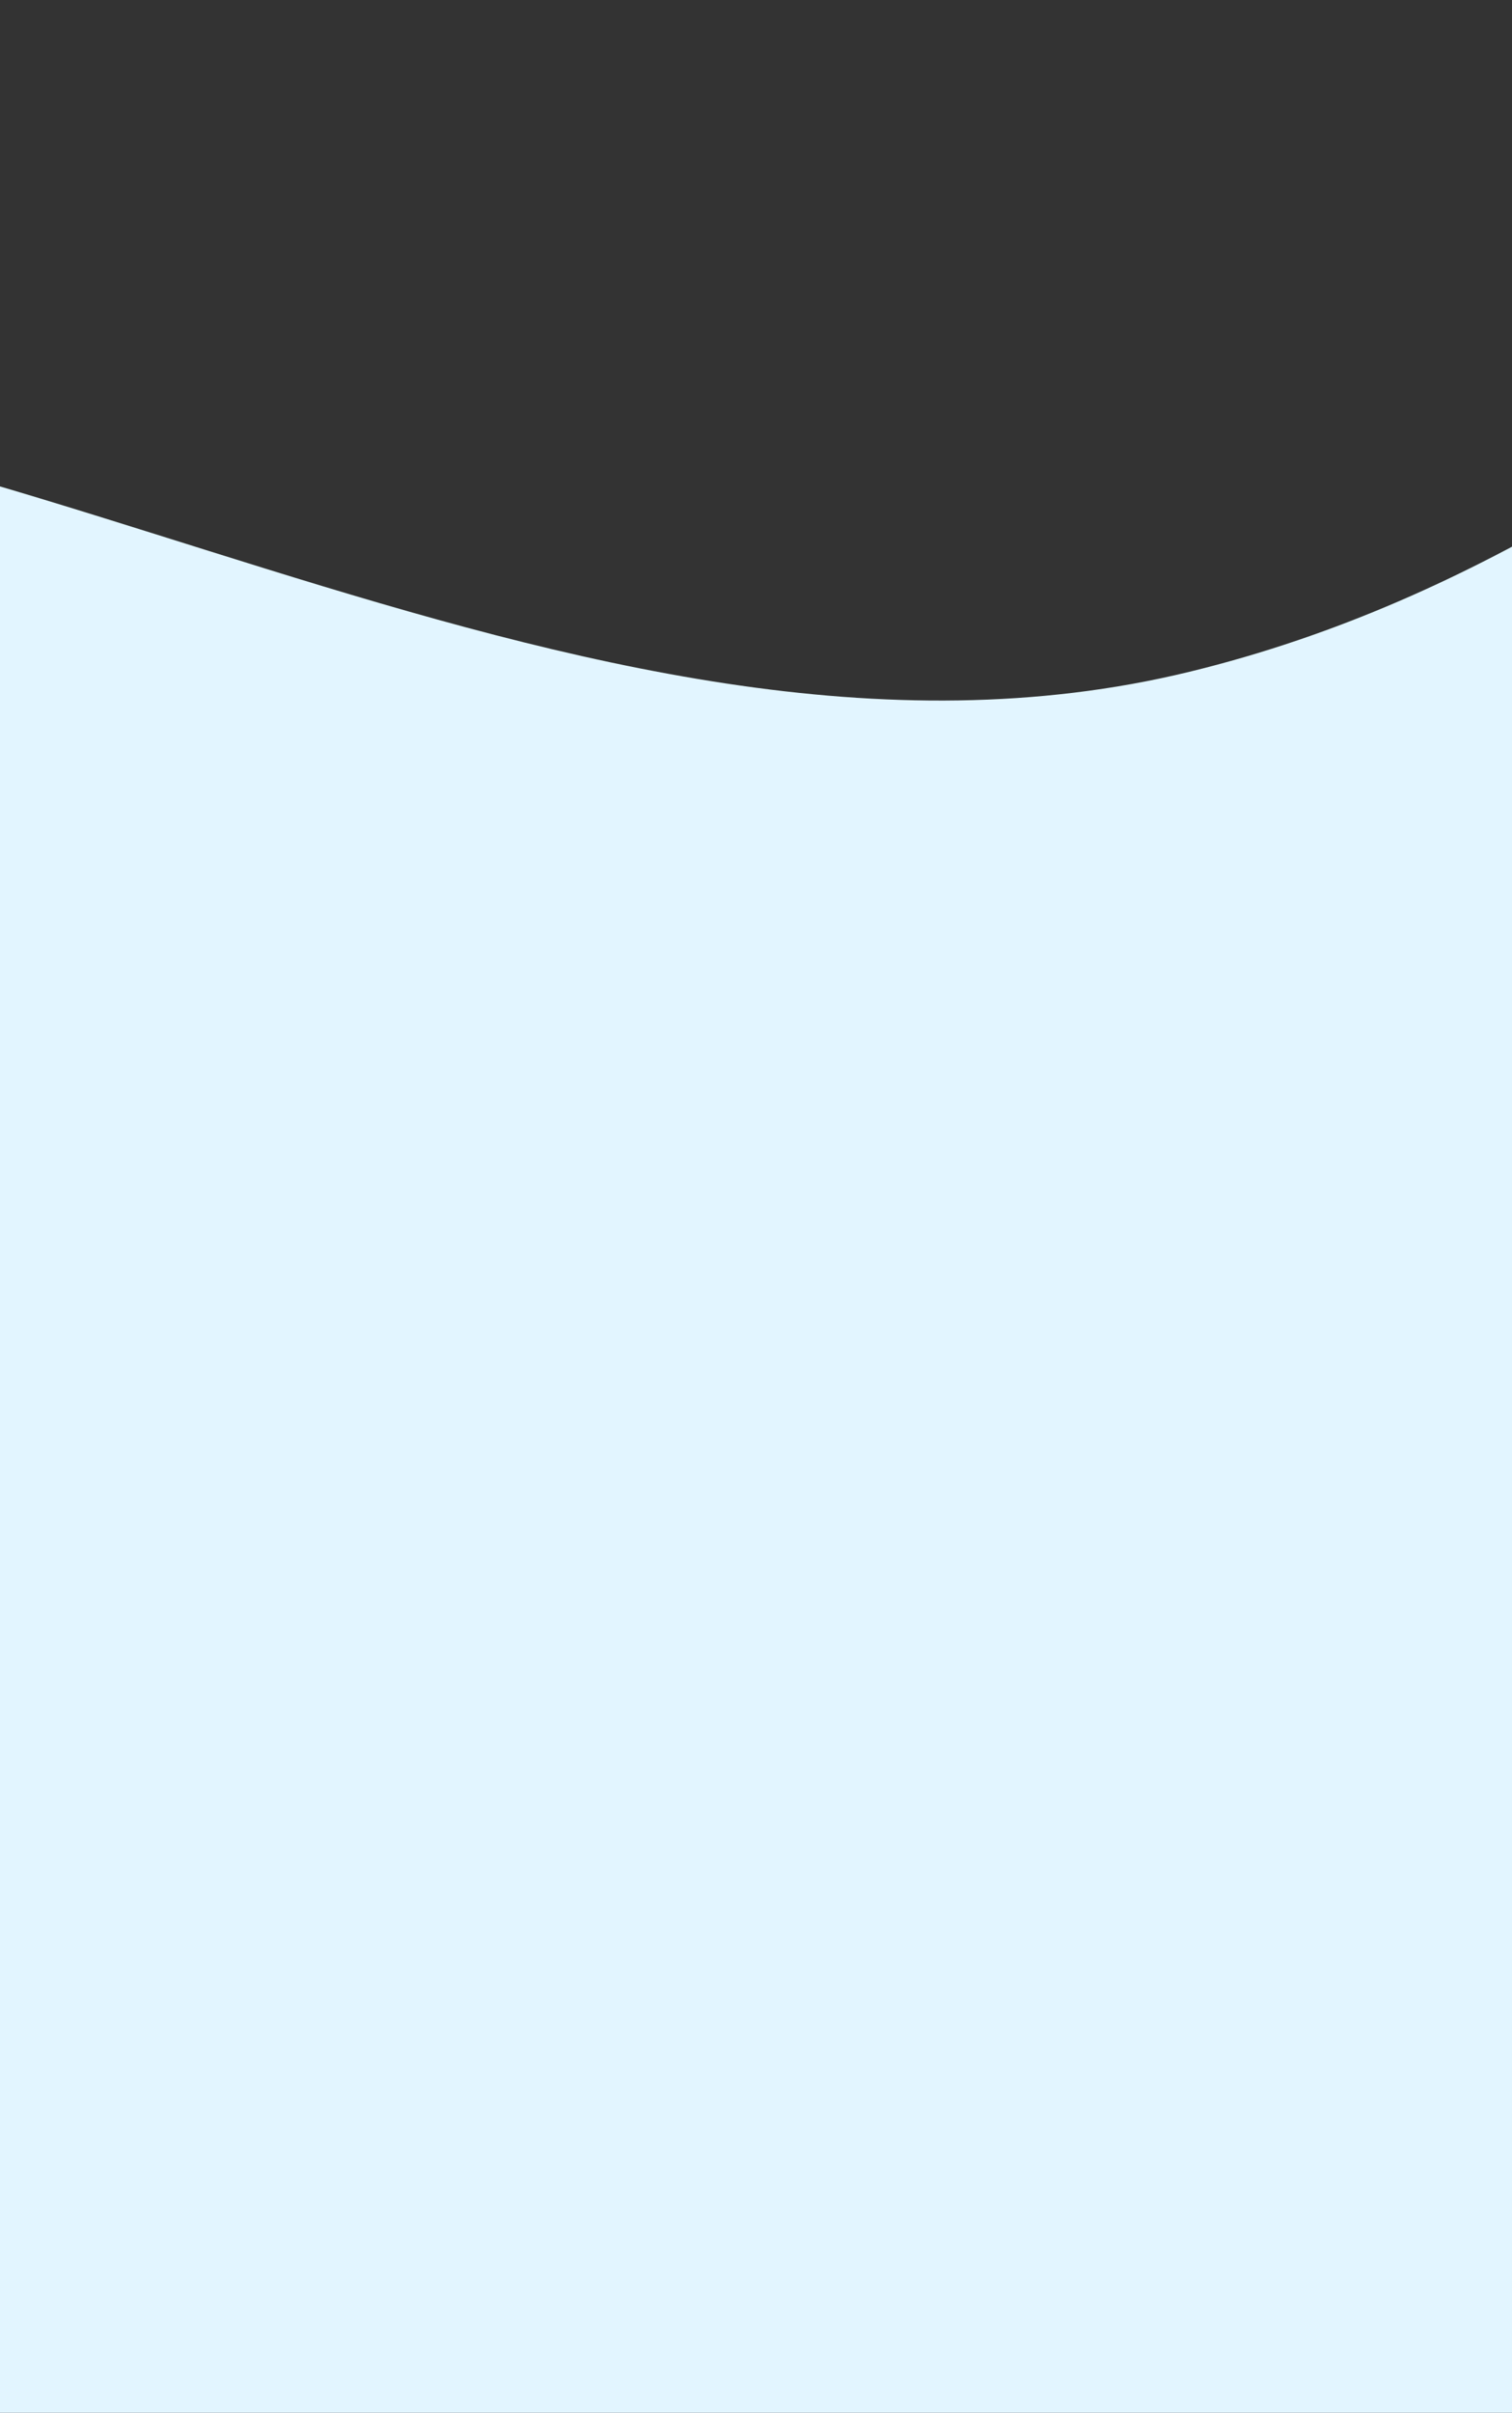 <svg width="375" height="598" viewBox="0 0 375 598" fill="none" xmlns="http://www.w3.org/2000/svg">
<rect x="0" y="0" width="375" height="598" fill="#333333" stroke="none"/>
<path d="M666 -5.5732e-06C823.5 0.001 743.167 196.167 752.5 266.5L793.5 1437.5L-578 1422.5C-571.833 954.334 -554.3 19.9 -533.5 27.5C-507.5 37 -582.052 221.5 -428.5 221.5C-289.5 221.5 -258.5 112.5 -149 99.5C-15.946 83.704 143 203.5 295 166.5C442.944 130.487 508.5 -0.001 666 -5.5732e-06Z" fill="#E2F5FF"/>
</svg>
